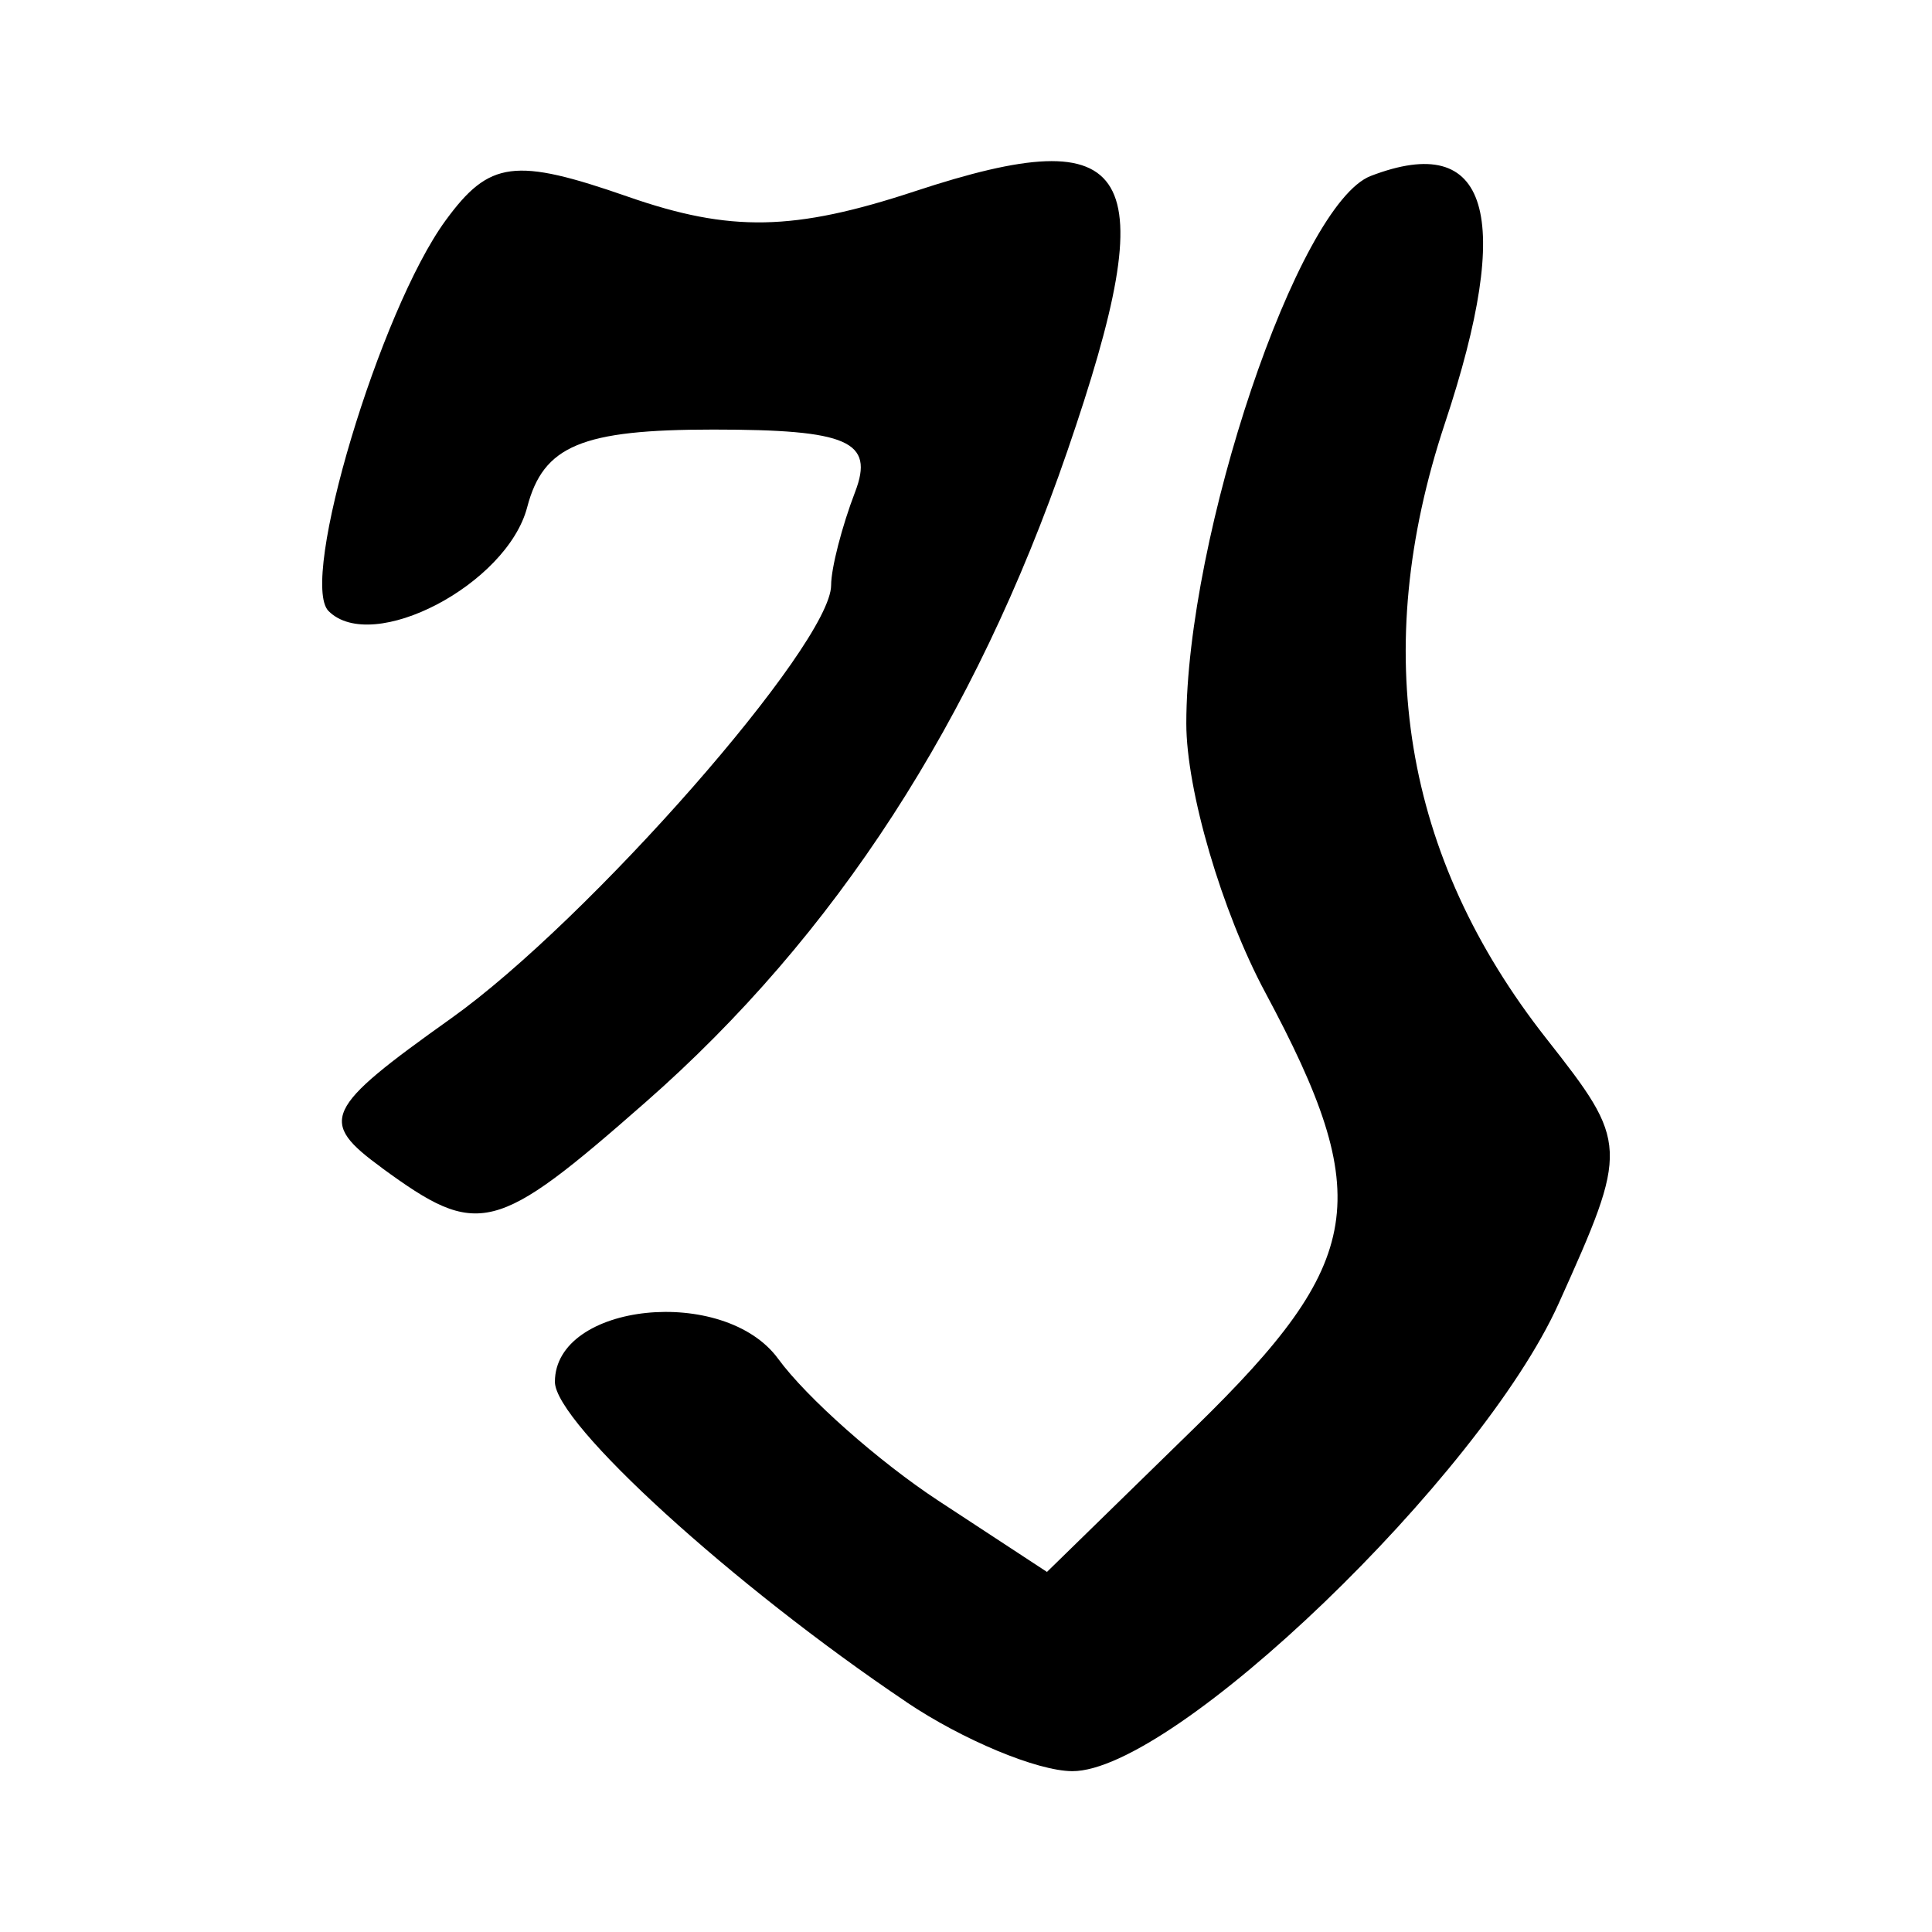 <?xml version="1.0" encoding="UTF-8" standalone="no"?>
<!-- Created with Inkscape (http://www.inkscape.org/) -->

<svg
   width="32mm"
   height="32mm"
   viewBox="0 0 32 32"
   version="1.1"
   id="svg2363"
   inkscape:version="1.2.2 (732a01da63, 2022-12-09)"
   sodipodi:docname="letter_z.svg"
   xmlns:inkscape="http://www.inkscape.org/namespaces/inkscape"
   xmlns:sodipodi="http://sodipodi.sourceforge.net/DTD/sodipodi-0.dtd"
   xmlns="http://www.w3.org/2000/svg"
   xmlns:svg="http://www.w3.org/2000/svg">
  <sodipodi:namedview
     id="namedview2365"
     pagecolor="#ffffff"
     bordercolor="#666666"
     borderopacity="1.0"
     inkscape:showpageshadow="2"
     inkscape:pageopacity="0.0"
     inkscape:pagecheckerboard="0"
     inkscape:deskcolor="#d1d1d1"
     inkscape:document-units="mm"
     showgrid="false"
     inkscape:zoom="0.86858165"
     inkscape:cx="-335.6046"
     inkscape:cy="355.75239"
     inkscape:window-width="1920"
     inkscape:window-height="1129"
     inkscape:window-x="1912"
     inkscape:window-y="-8"
     inkscape:window-maximized="1"
     inkscape:current-layer="layer1" />
  <defs
     id="defs2360" />
  <g
     inkscape:label="Layer 1"
     inkscape:groupmode="layer"
     id="layer1"
     transform="translate(-52.951,-54.612)">
    <path
       style="font-variation-settings:normal;vector-effect:none;fill:#000000;fill-opacity:1;stroke-width:0.654;stroke-linecap:butt;stroke-linejoin:miter;stroke-miterlimit:4;stroke-dasharray:none;stroke-dashoffset:0;stroke-opacity:1;-inkscape-stroke:none;stop-color:#000000"
       d="m 67.963,82.802 c -2.87,-1.929 -5.821,-4.617 -5.821,-5.302 0,-1.314 2.805,-1.604 3.698,-0.382 0.471,0.644 1.666,1.702 2.654,2.351 l 1.798,1.179 2.461,-2.403 c 2.812,-2.746 2.98,-3.79 1.154,-7.196 -0.719,-1.341 -1.307,-3.346 -1.307,-4.454 0,-3.119 1.849,-8.606 3.056,-9.069 1.957,-0.751 2.375,0.644 1.227,4.098 -1.253,3.773 -0.692,7.174 1.682,10.192 1.363,1.733 1.366,1.803 0.202,4.387 -1.292,2.866 -6.375,7.752 -8.056,7.745 -0.579,-0.002 -1.815,-0.517 -2.747,-1.144 z m -8.685,-8.845 c -1.06,-0.775 -0.969,-0.973 1.144,-2.477 2.281,-1.623 6.295,-6.198 6.295,-7.175 0,-0.281 0.179,-0.976 0.397,-1.544 0.323,-0.842 -0.114,-1.034 -2.349,-1.034 -2.181,0 -2.815,0.265 -3.082,1.286 -0.335,1.281 -2.564,2.446 -3.29,1.72 -0.495,-0.495 0.849,-4.979 1.939,-6.47 0.725,-0.992 1.145,-1.046 3.02,-0.393 1.696,0.591 2.747,0.571 4.752,-0.09 3.661,-1.208 4.14,-0.391 2.525,4.305 -1.535,4.463 -3.841,8.023 -6.983,10.781 -2.496,2.192 -2.77,2.26 -4.368,1.092 z"
       id="path1720" />
  </g>
</svg>
